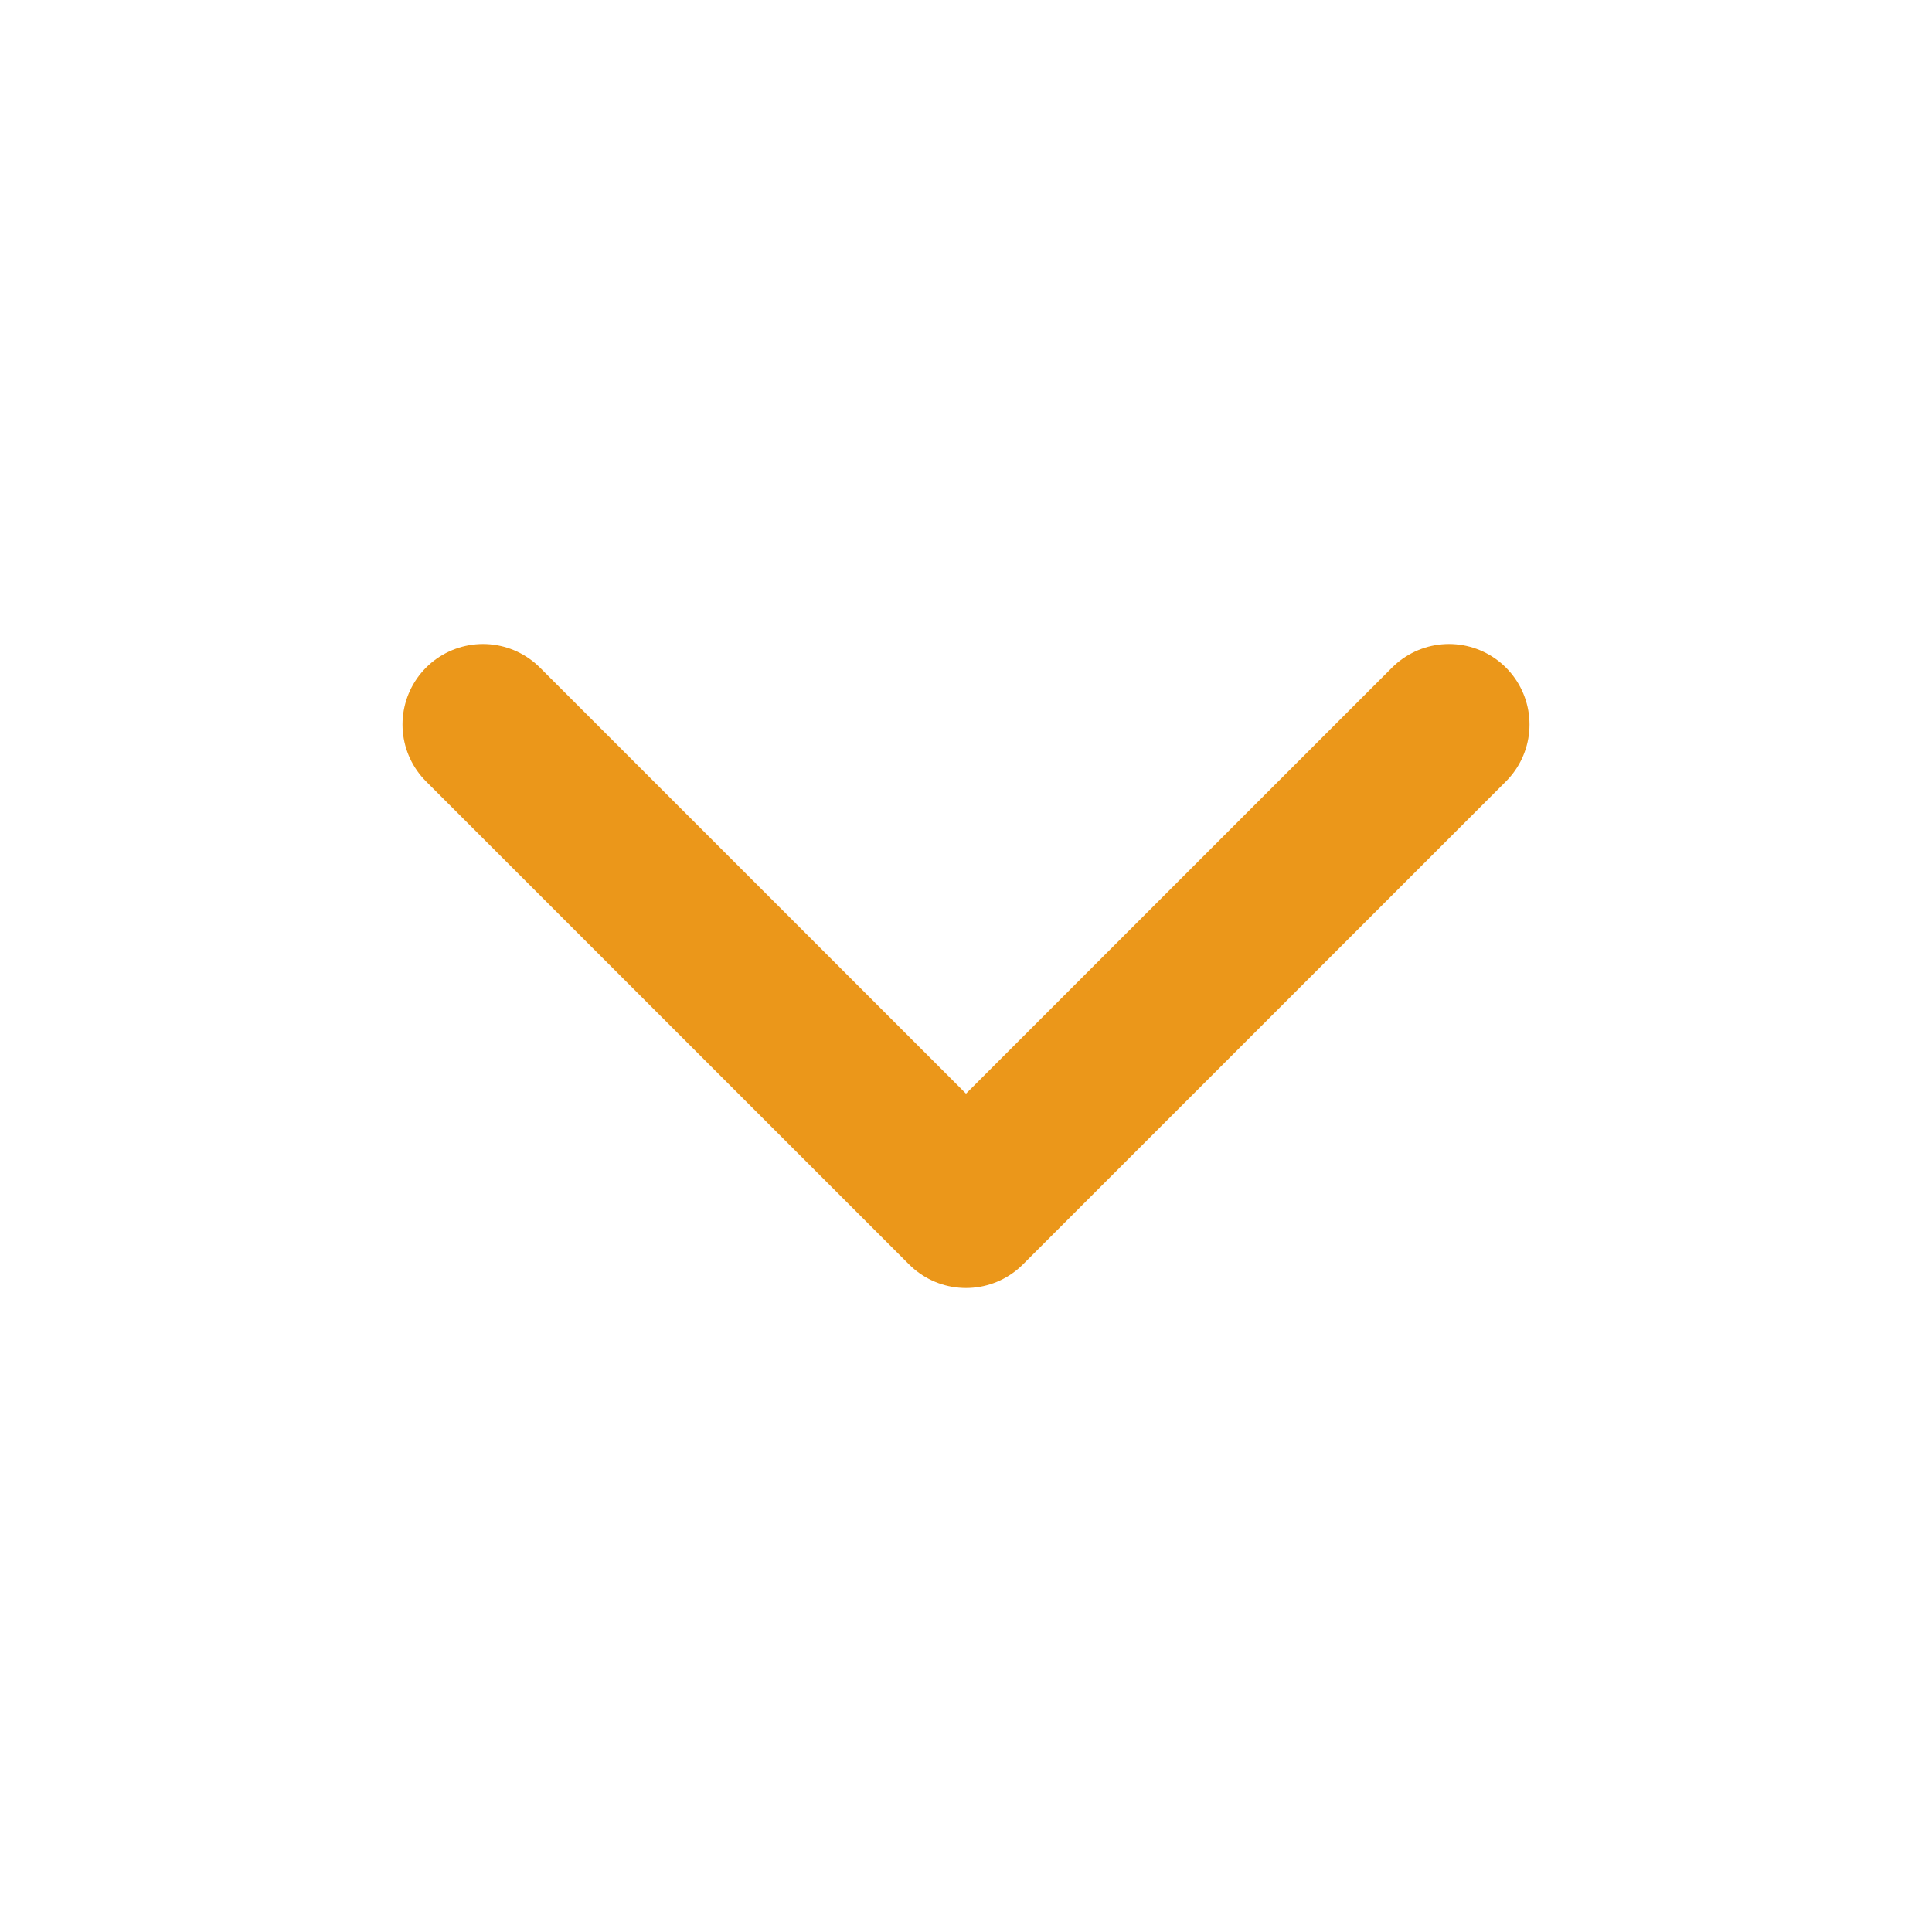 <svg xmlns='http://www.w3.org/2000/svg' viewBox='0 0 24 24' fill='none' stroke='#eb971a' stroke-width='2' stroke-linecap='round' stroke-linejoin='round'><polyline points='6 9 12 15 18 9'></polyline></svg>